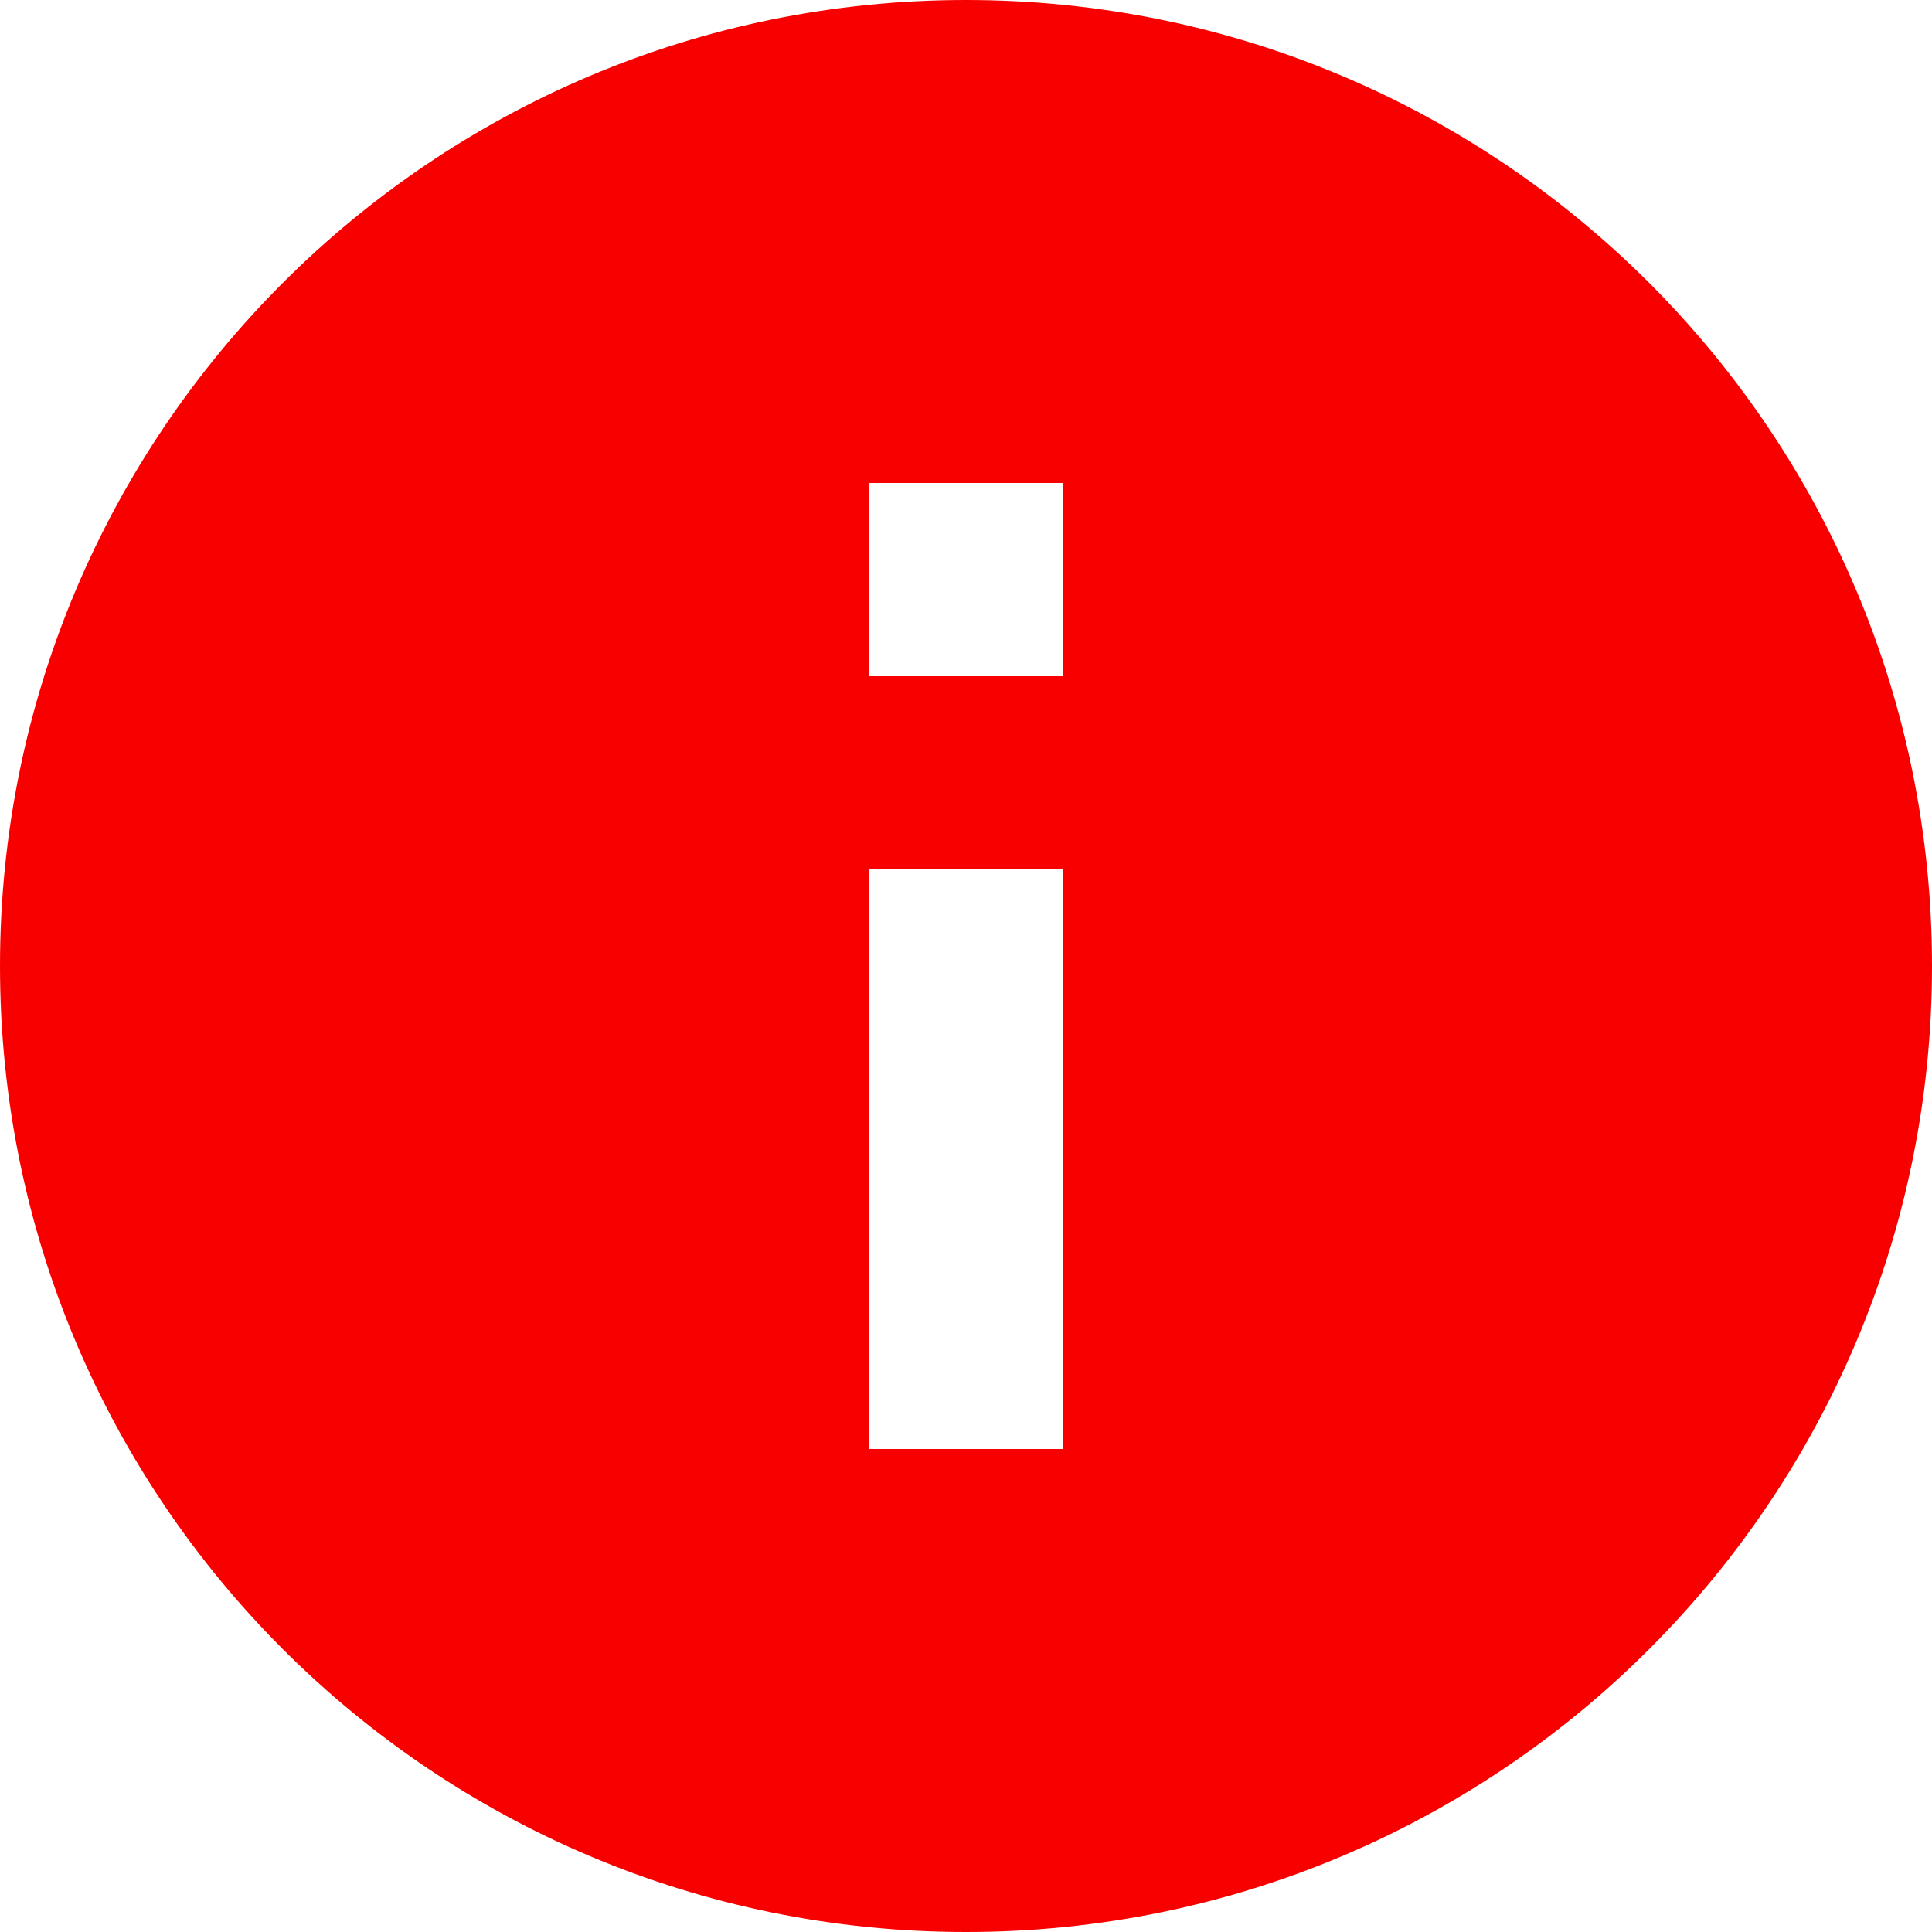 <svg width="26" height="26" viewBox="0 0 26 26" fill="none" xmlns="http://www.w3.org/2000/svg">
<path d="M13 0C5.817 0 0 5.817 0 13C0 20.183 5.817 26 13 26C20.183 26 26 20.183 26 13C26 5.817 20.183 0 13 0ZM14.3 19.5H11.7V11.7H14.3V19.5ZM14.3 9.1H11.7V6.5H14.3V9.1Z" fill="#F90000"/>
</svg>
